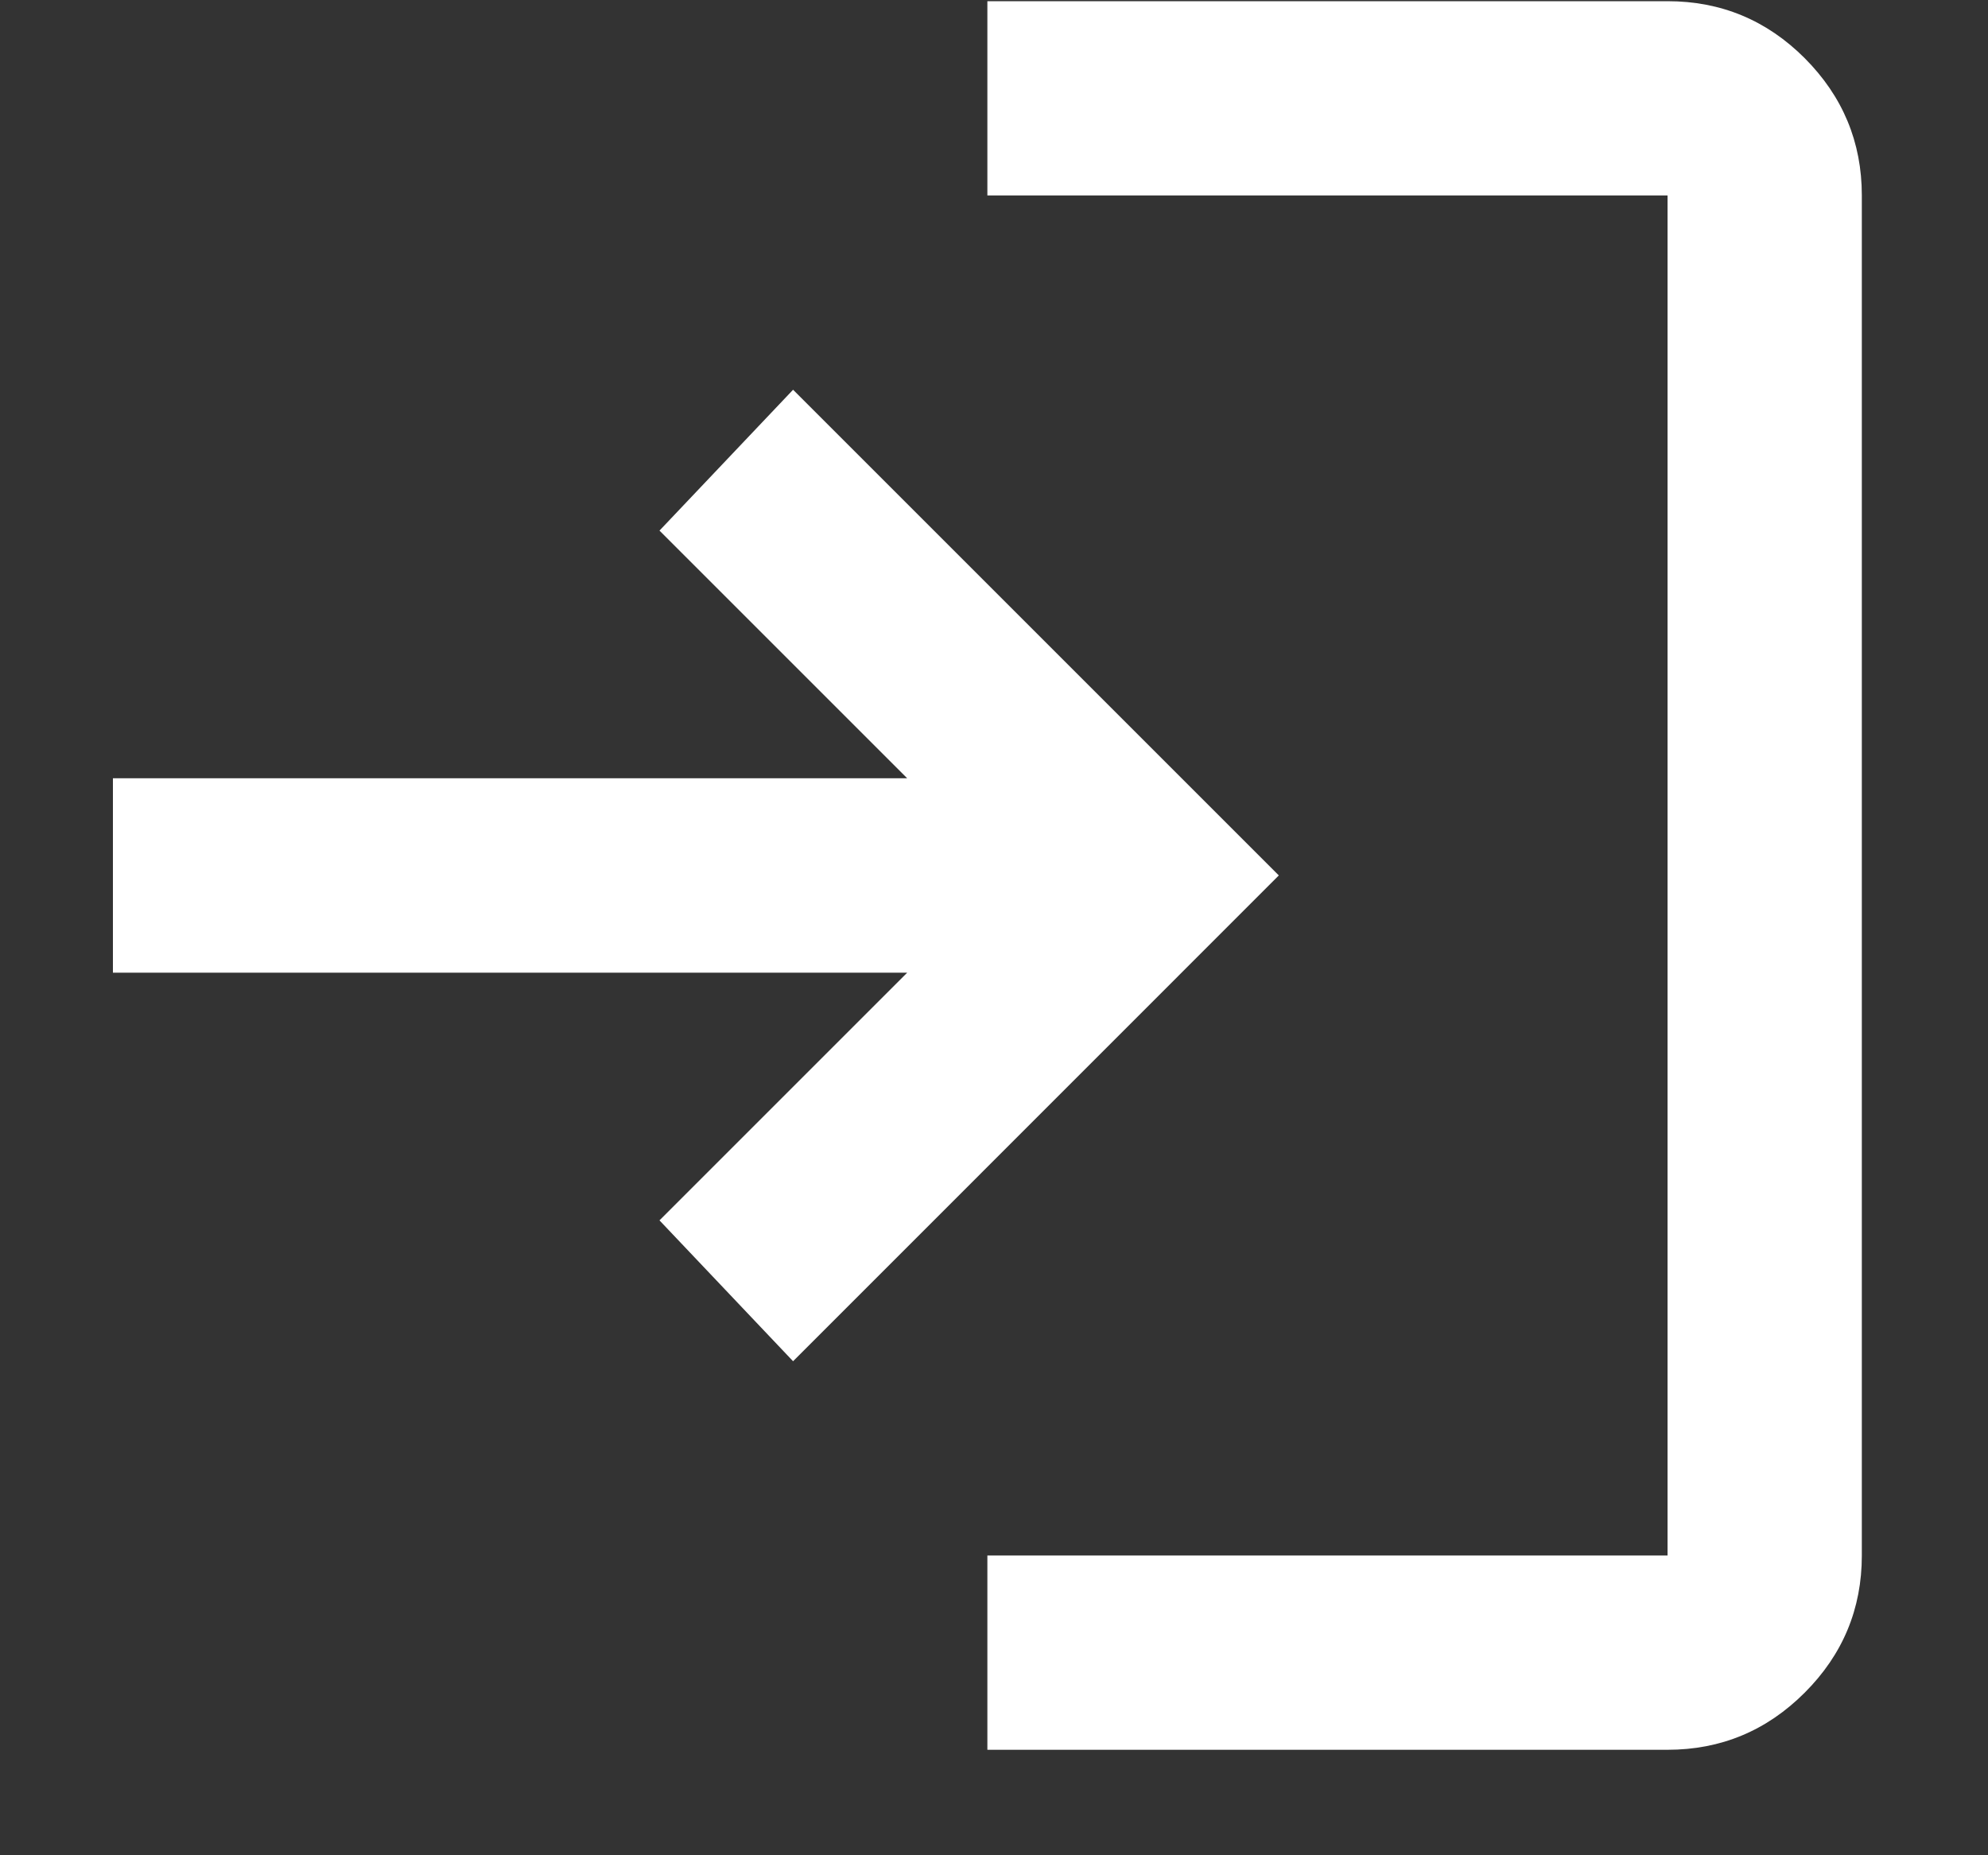 <svg width="15" height="14" viewBox="0 0 15 14" fill="none" xmlns="http://www.w3.org/2000/svg">
<rect x="0" y="0" width="15" height="14" fill="#333333" stroke="none"/>
<path d="M7.45 13.204V11.738H12.582V1.475H7.45V0.009H12.582C12.985 0.009 13.33 0.152 13.617 0.439C13.904 0.727 14.048 1.072 14.048 1.475V11.738C14.048 12.141 13.904 12.486 13.617 12.773C13.33 13.06 12.985 13.204 12.582 13.204H7.45ZM5.984 10.272L4.976 9.209L6.845 7.34H0.852V5.873H6.845L4.976 4.004L5.984 2.941L9.649 6.606L5.984 10.272Z" fill="white"/>
</svg>
